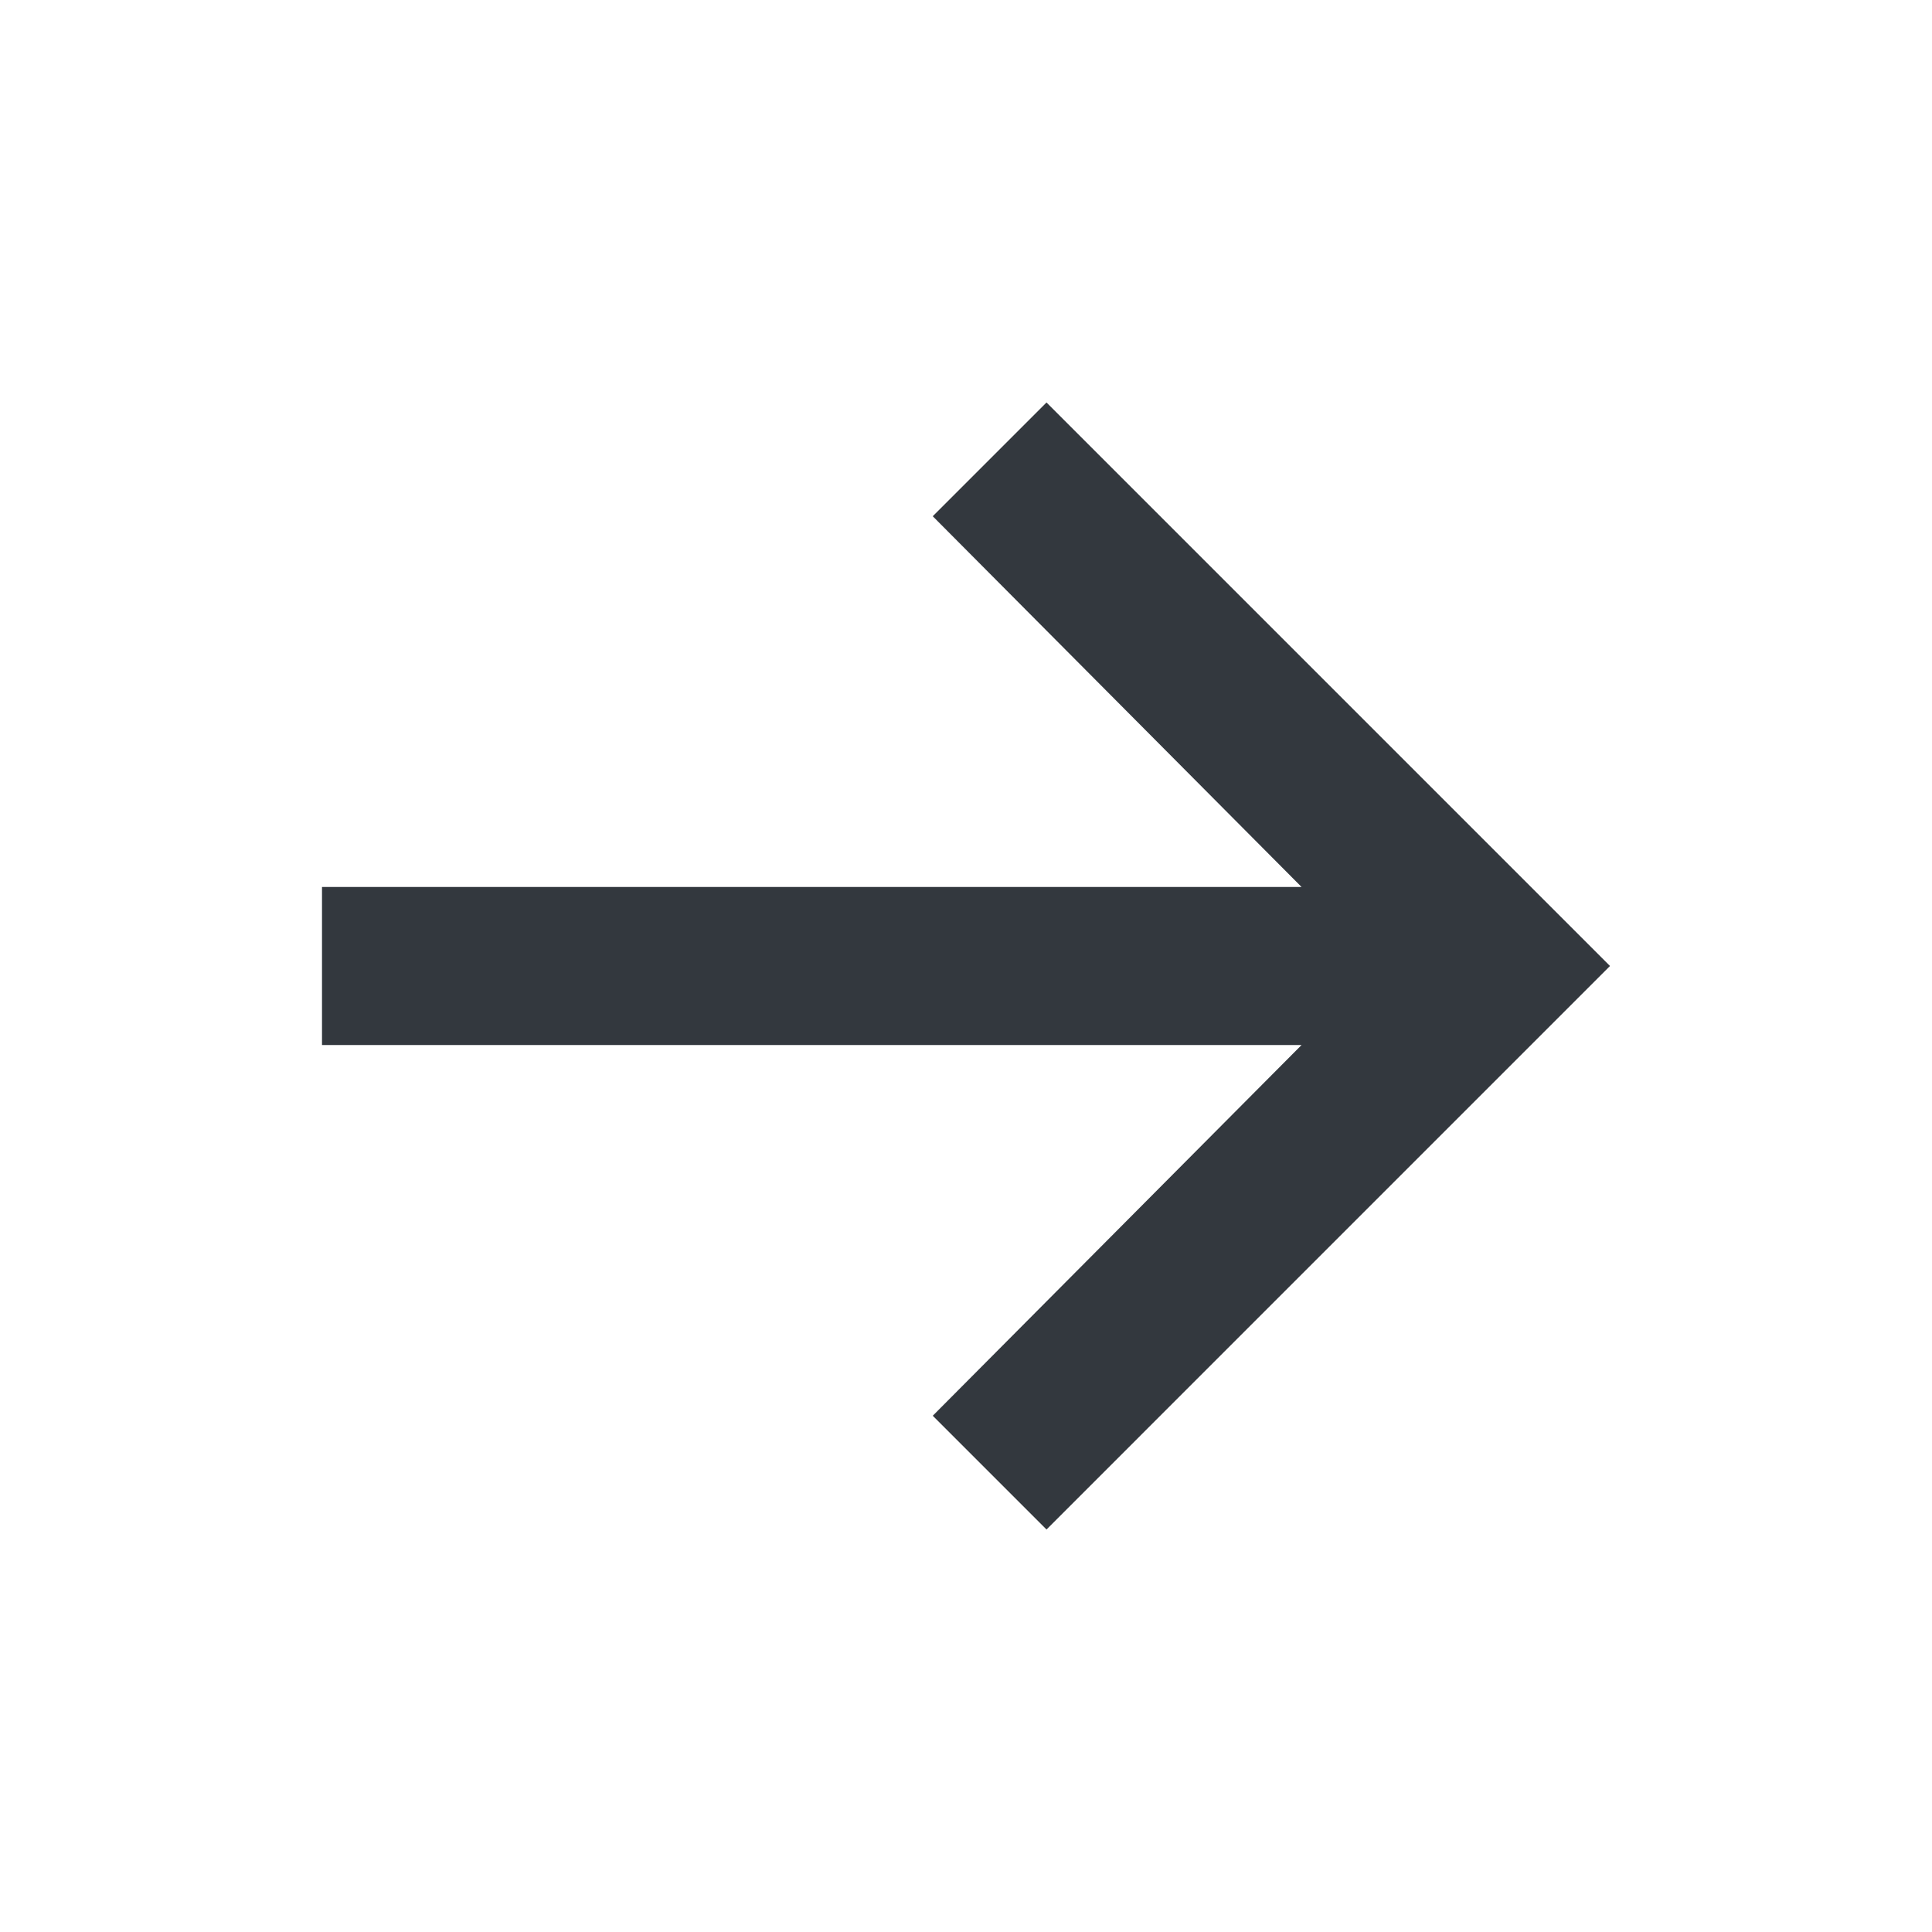 <svg  viewBox="0 0 24 24" fill="none" xmlns="http://www.w3.org/2000/svg">
    <path fill-rule="evenodd" clip-rule="evenodd"
        d="M13 5L20 12L13 19L11.587 17.587L16.168 12.982H4V11.018H16.168L11.587 6.413L13 5Z" fill="#33383E" />
</svg>